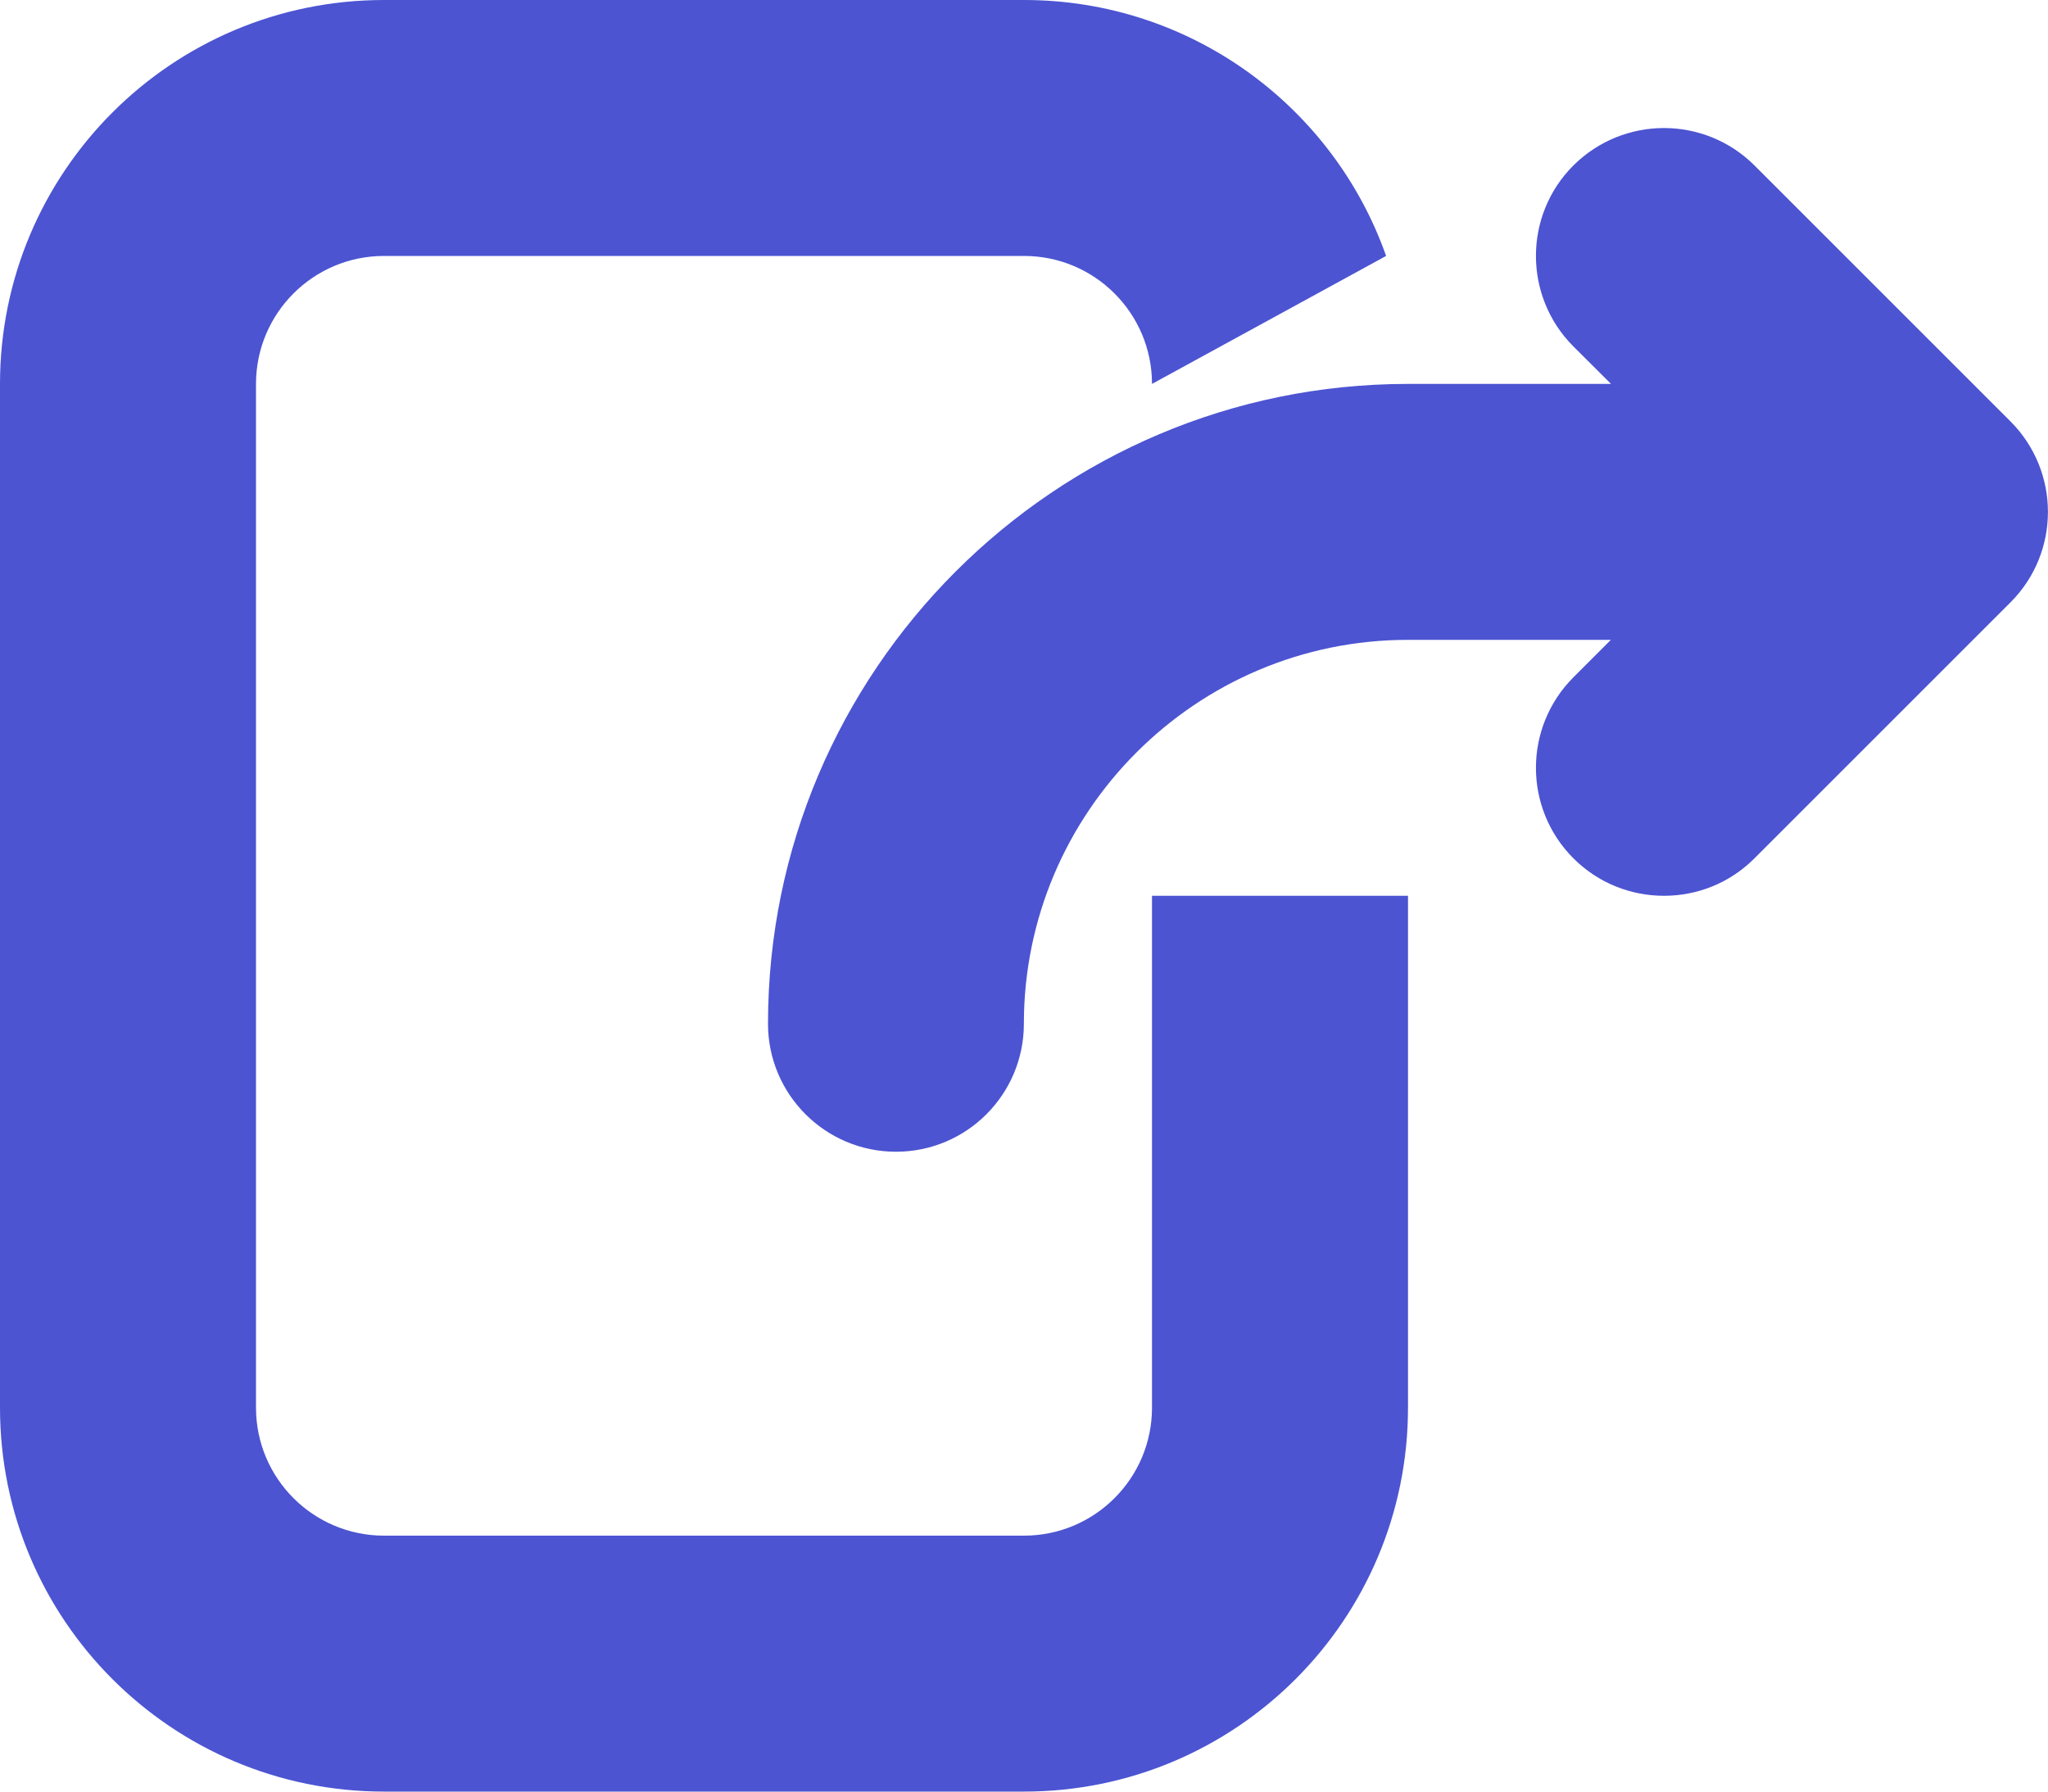 <svg width="16" height="14" viewBox="0 0 16 14" fill="none" xmlns="http://www.w3.org/2000/svg">
<path fill-rule="evenodd" clip-rule="evenodd" d="M10.999 3H12.586L12.292 2.707C11.902 2.316 11.902 1.683 12.292 1.293C12.684 0.903 13.316 0.903 13.707 1.293L15.707 3.293C16.097 3.684 16.097 4.317 15.707 4.707L13.707 6.707C13.512 6.903 13.256 7 13 7C12.744 7 12.488 6.903 12.292 6.707C11.902 6.316 11.902 5.684 12.292 5.293L12.585 5H10.999C9.345 5 7.999 6.346 7.999 8C7.999 8.552 7.552 9 7 9C6.448 9 6 8.552 6 8C6 5.243 8.243 3 10.999 3Z" fill="#4C54D2"/>
<path d="M8 2H3C2.448 2 2 2.448 2 3V11C2 11.552 2.448 12 3 12H8C8.552 12 9 11.552 9 11V7H11V11C11 12.657 9.657 14 8 14H3C1.343 14 0 12.657 0 11V3C0 1.343 1.343 0 3 0H8C9.306 0 10.418 0.835 10.829 2L9 3C9 2.448 8.552 2 8 2Z" fill="#4C54D2"/>
</svg>
